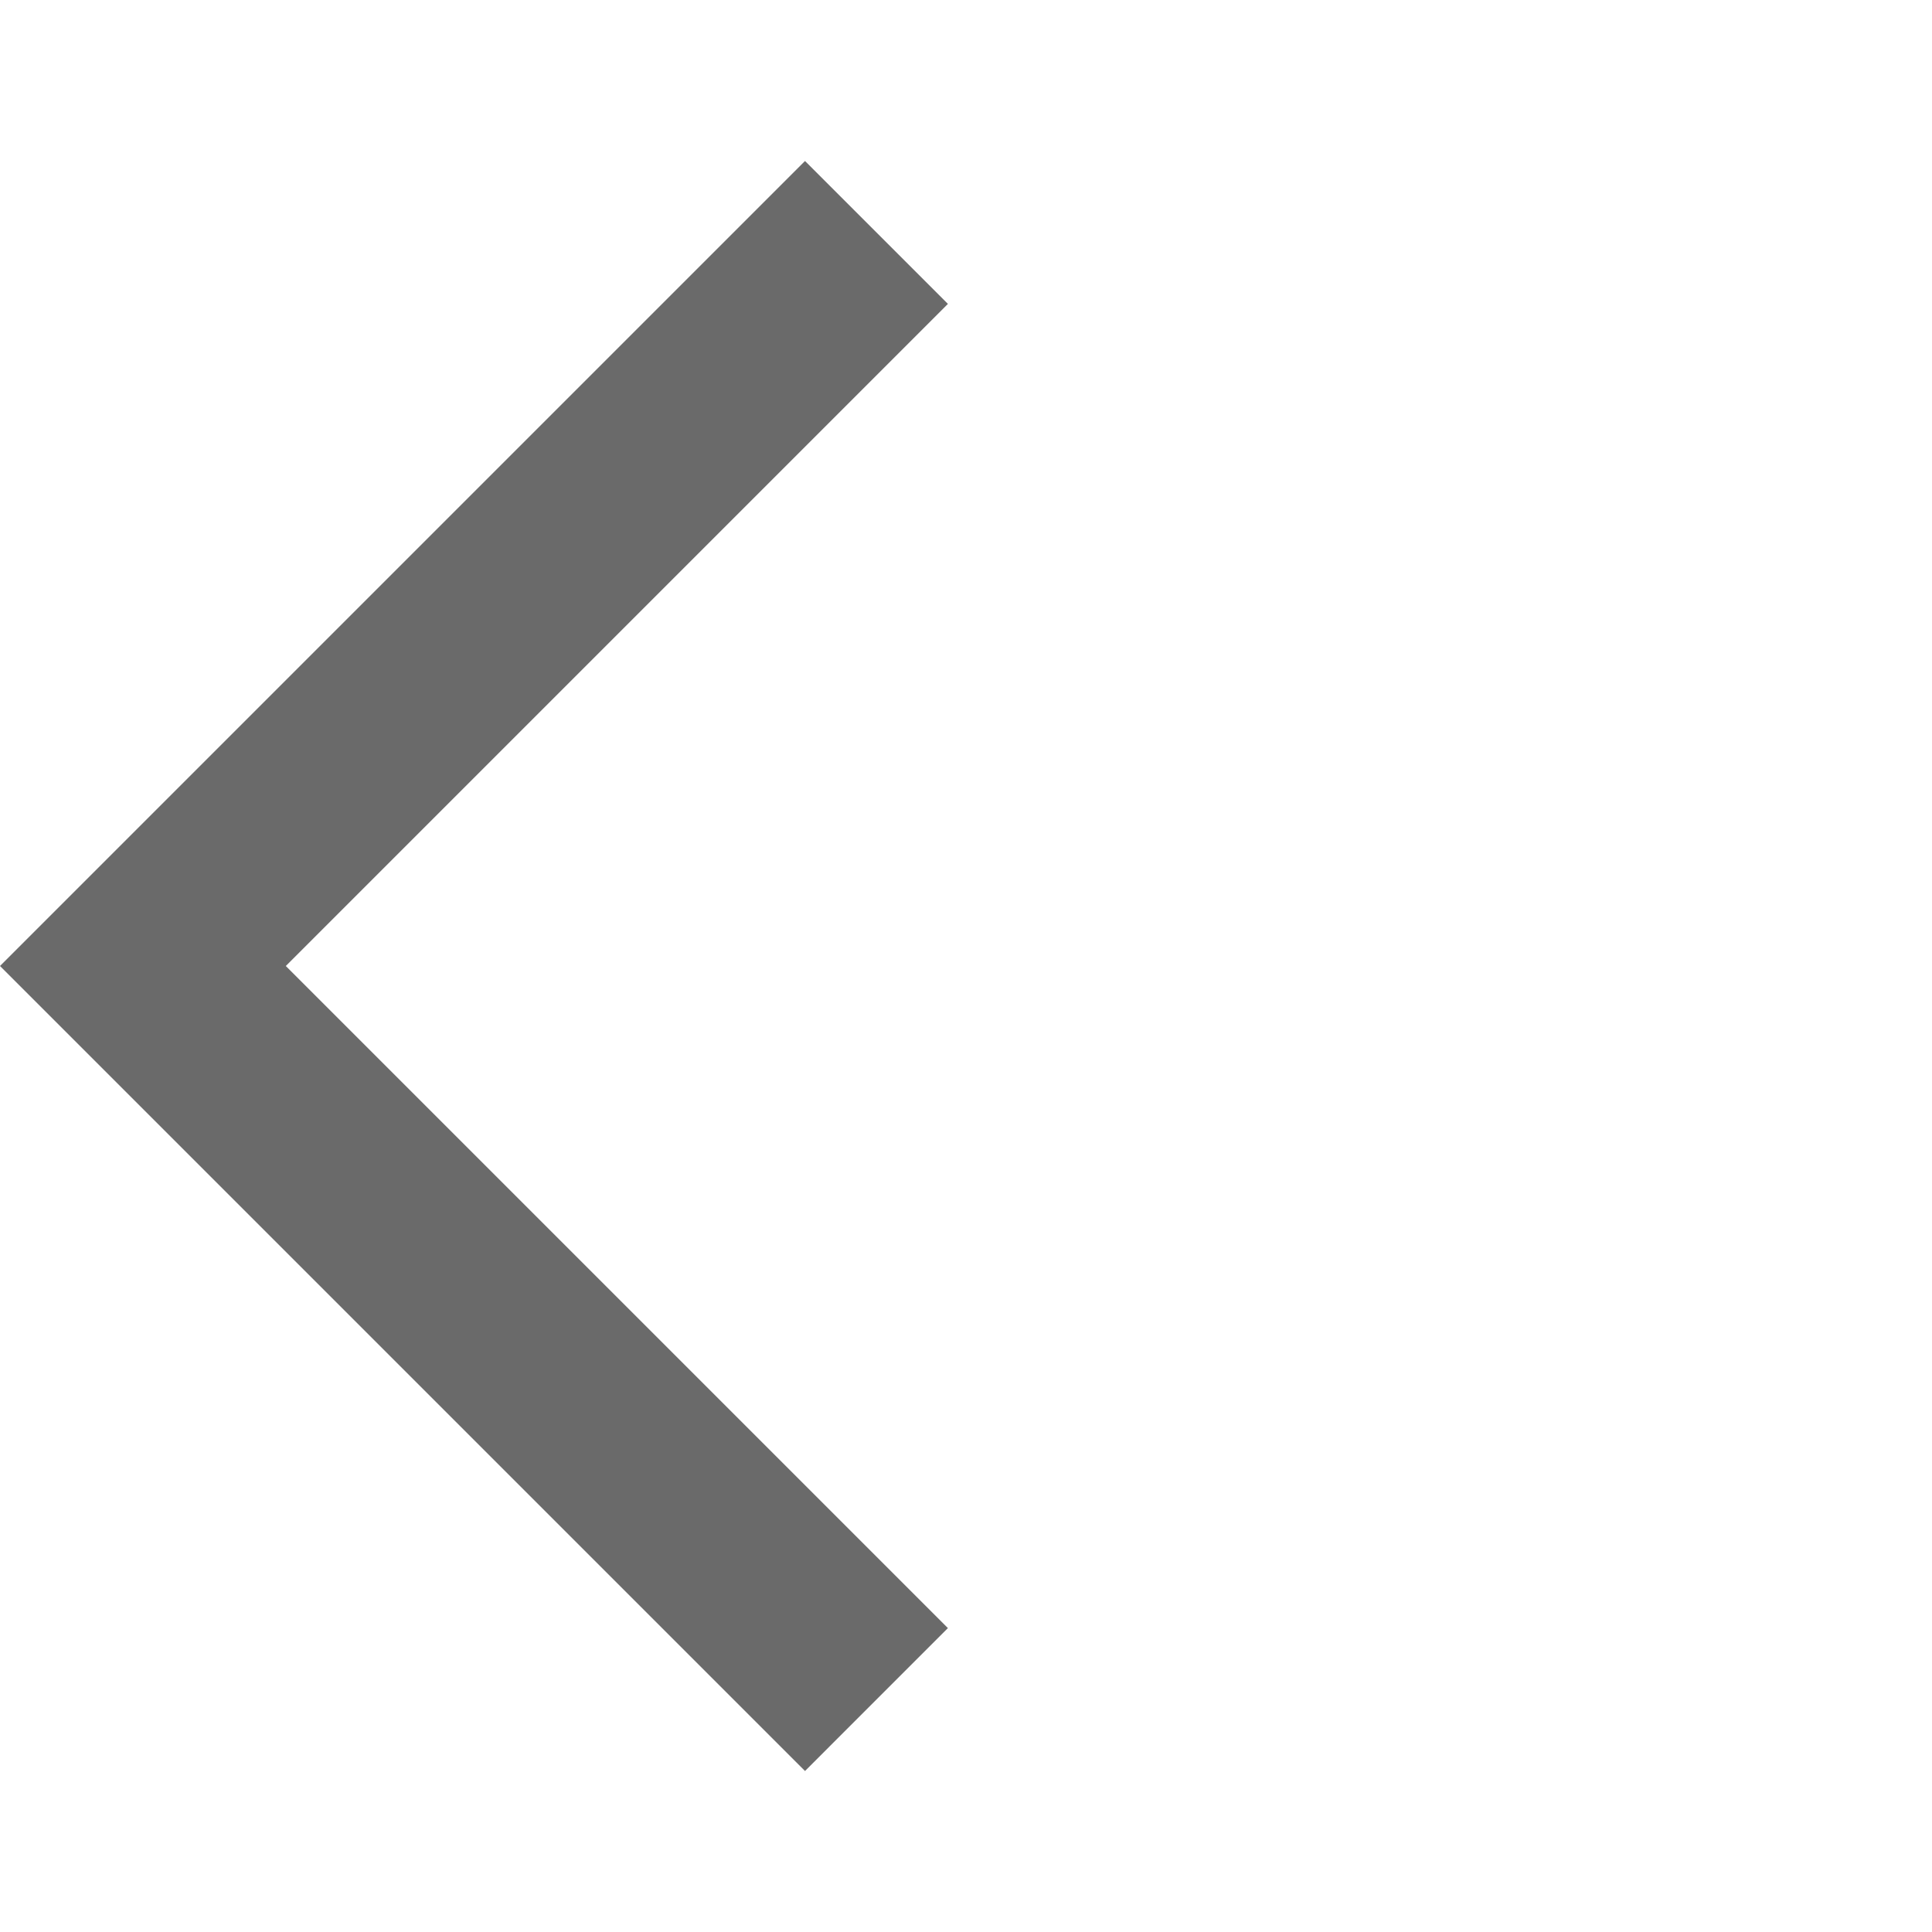 <svg width="30" height="30" viewBox="0 0 30 30" fill="none" xmlns="http://www.w3.org/2000/svg">
<path d="M12.5 27.5L0 15L12.5 2.5L14.719 4.719L4.438 15L14.719 25.281L12.5 27.5Z" fill="#6A6A6A"/>
</svg>
